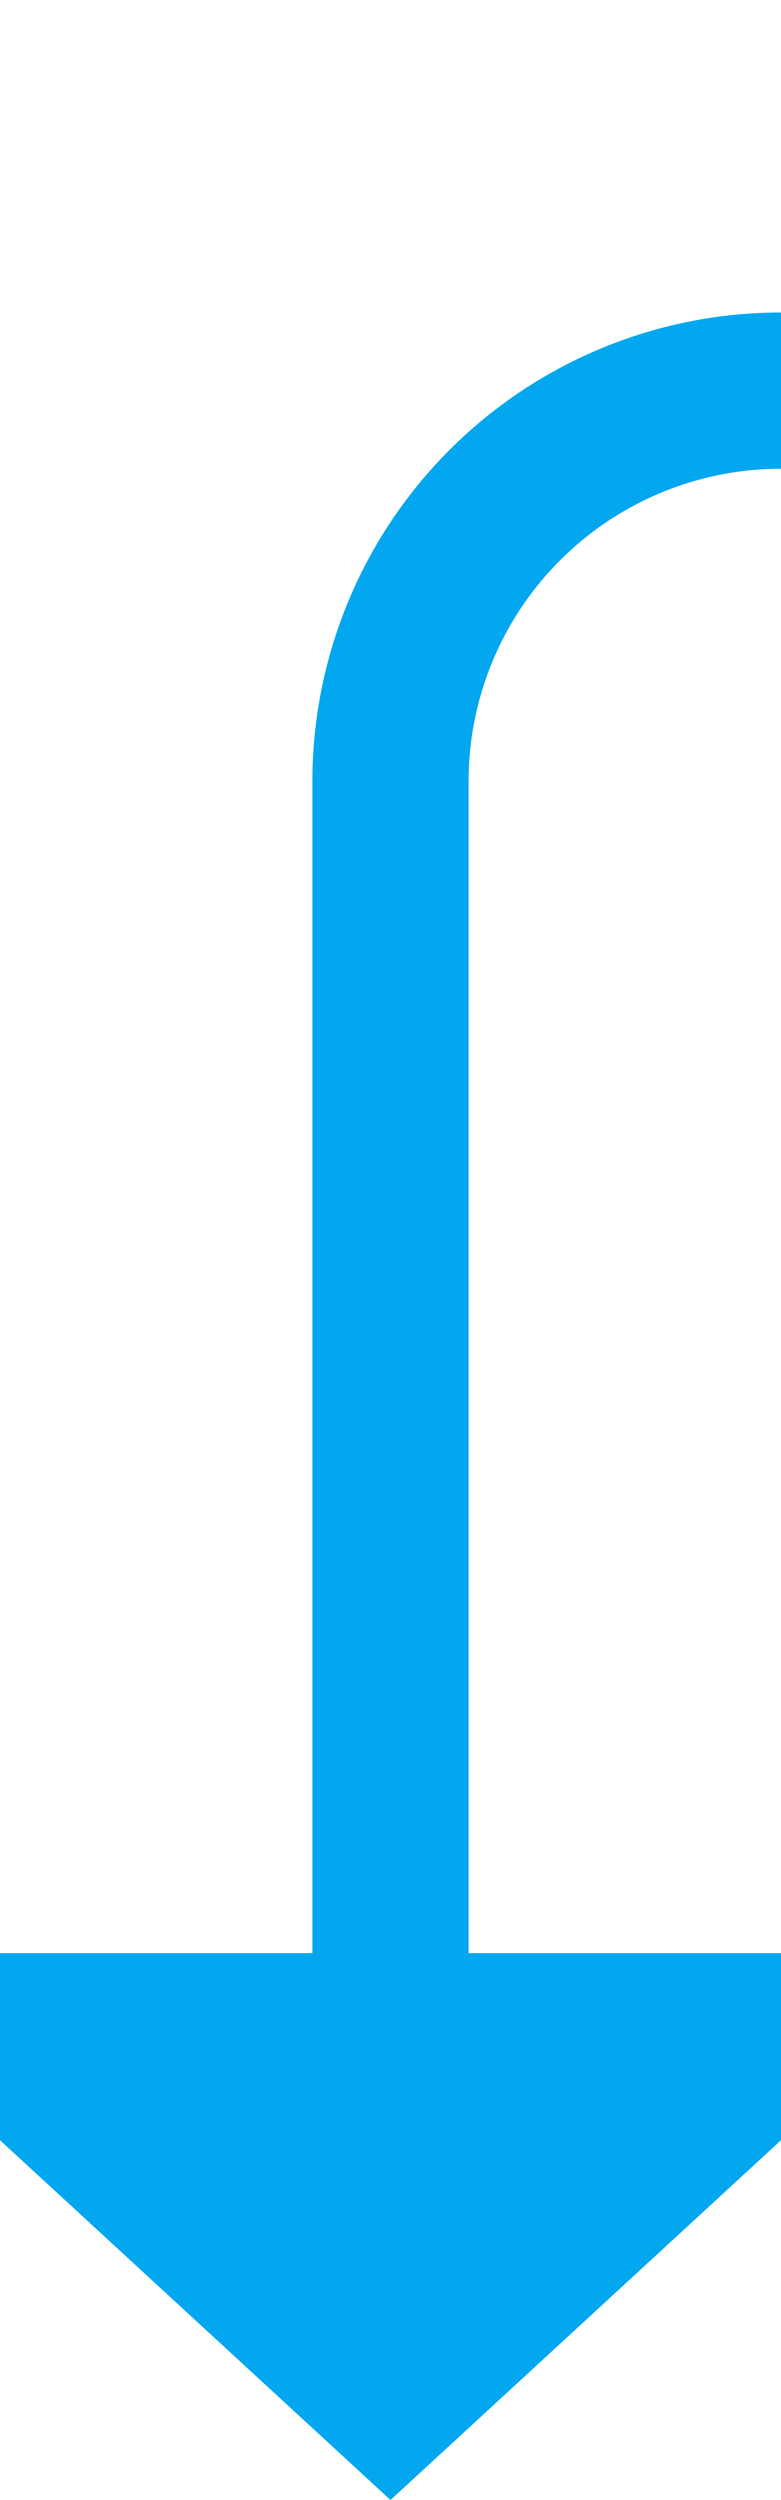 ﻿<?xml version="1.0" encoding="utf-8"?>
<svg version="1.1" xmlns:xlink="http://www.w3.org/1999/xlink" width="10px" height="32px" preserveAspectRatio="xMidYMin meet" viewBox="3849 1792  8 32" xmlns="http://www.w3.org/2000/svg">
  <path d="M 4951 1797  L 3858 1797  A 5 5 0 0 0 3853 1802 L 3853 1818  " stroke-width="2" stroke="#02a7f0" fill="none" />
  <path d="M 3845.4 1817  L 3853 1824  L 3860.6 1817  L 3845.4 1817  Z " fill-rule="nonzero" fill="#02a7f0" stroke="none" />
</svg>